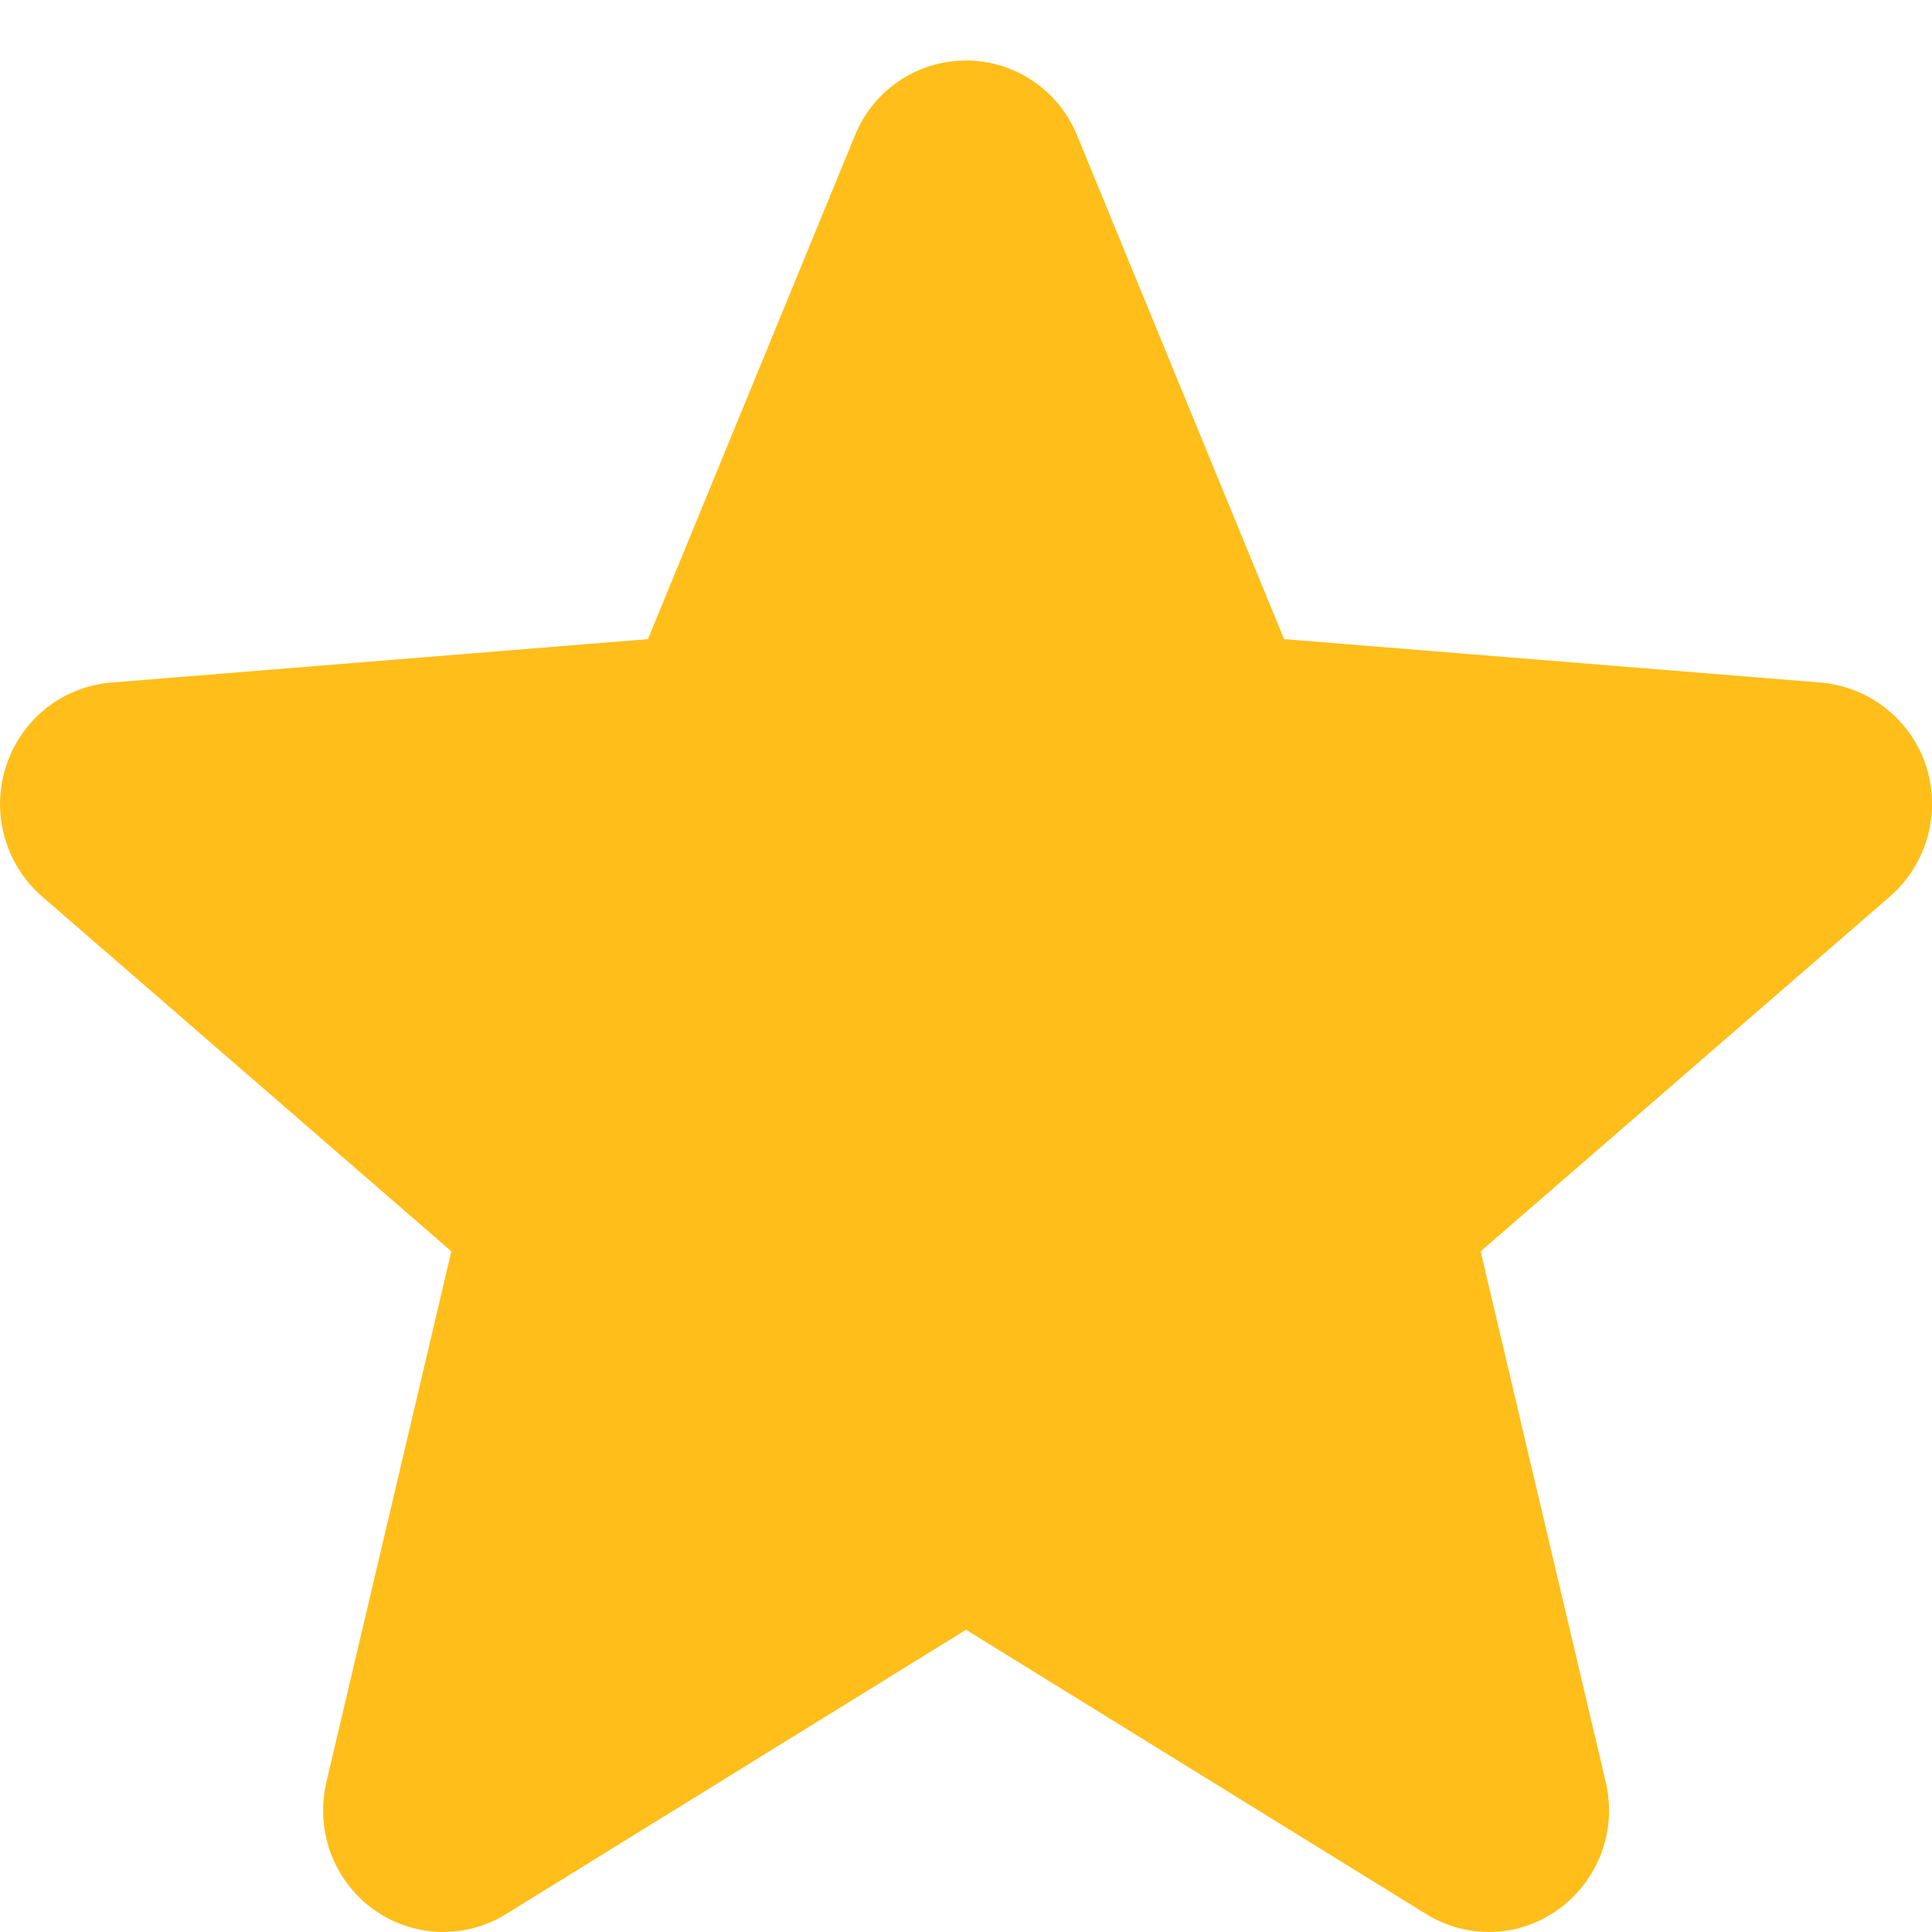 <svg width="16" height="16" viewBox="0 0 16 16" fill="none" xmlns="http://www.w3.org/2000/svg">
<g clip-path="url(#clip0_2_4479)">
<g clip-path="url(#clip1_2_4479)">
<path d="M8 13.497L4.19 15.852C3.721 16.142 3.108 15.992 2.821 15.518C2.684 15.29 2.642 15.018 2.703 14.758L3.738 10.363L0.348 7.424C0.147 7.249 0.023 7.001 0.003 6.736C-0.017 6.47 0.068 6.207 0.24 6.003C0.324 5.903 0.427 5.821 0.543 5.761C0.66 5.701 0.787 5.664 0.917 5.653L5.366 5.293L7.081 1.12C7.155 0.937 7.282 0.781 7.446 0.67C7.61 0.56 7.803 0.501 8 0.501C8.198 0.501 8.391 0.56 8.555 0.671C8.718 0.781 8.845 0.938 8.92 1.121L10.634 5.293L15.084 5.653C15.348 5.677 15.593 5.804 15.764 6.008C15.936 6.211 16.019 6.474 15.997 6.739C15.976 7.004 15.852 7.25 15.652 7.424L12.262 10.363L13.298 14.758C13.36 15.017 13.317 15.29 13.179 15.517C13.041 15.745 12.818 15.909 12.56 15.973C12.433 16.003 12.302 16.008 12.173 15.987C12.044 15.966 11.921 15.92 11.81 15.851L8 13.497Z" fill="#FFBE1A"/>
</g>
</g>
<defs>
<clipPath id="clip0_2_4479">
<rect width="16" height="16" fill="white"/>
</clipPath>
<clipPath id="clip1_2_4479">
<rect width="16" height="16" fill="white"/>
</clipPath>
</defs>
</svg>
